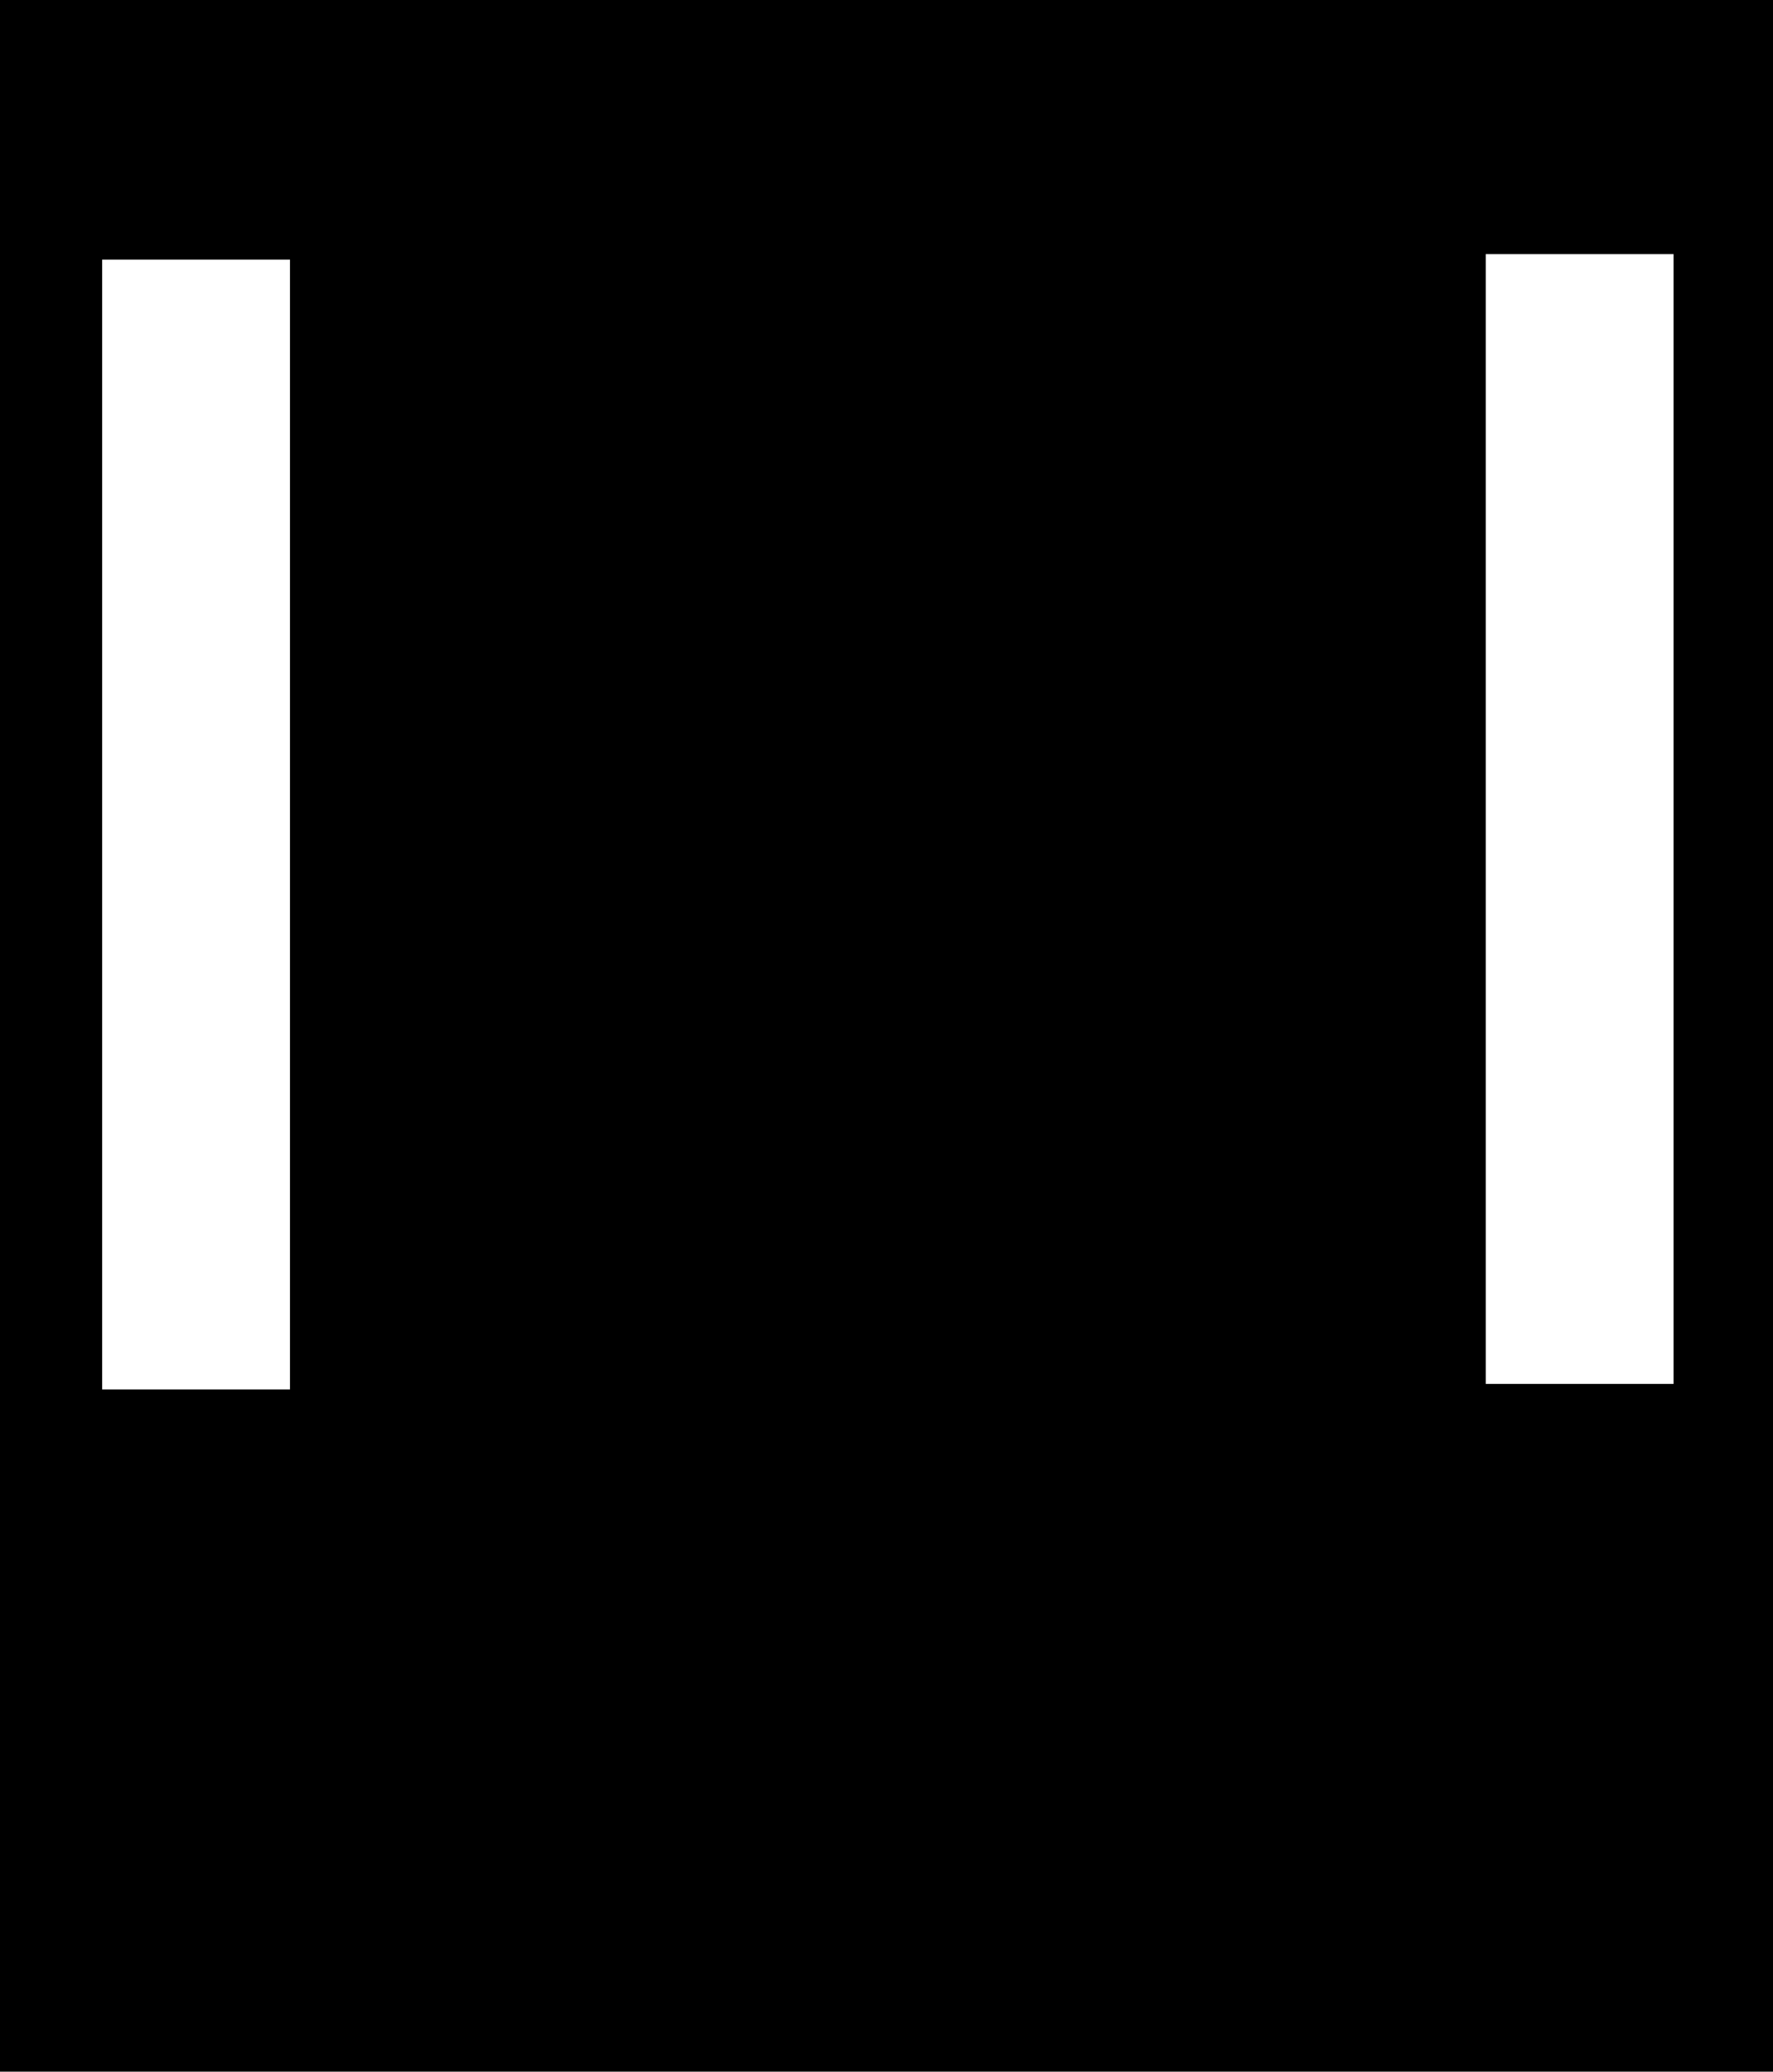 <svg width="642" height="750" viewBox="0 0 642 750" fill="none" xmlns="http://www.w3.org/2000/svg">
<path fill-rule="evenodd" clip-rule="evenodd" d="M642 0H0V750H642V0ZM606 92H538V501H606V92ZM37 94H105V503H37V94Z" fill="currentColor"/>
</svg>
